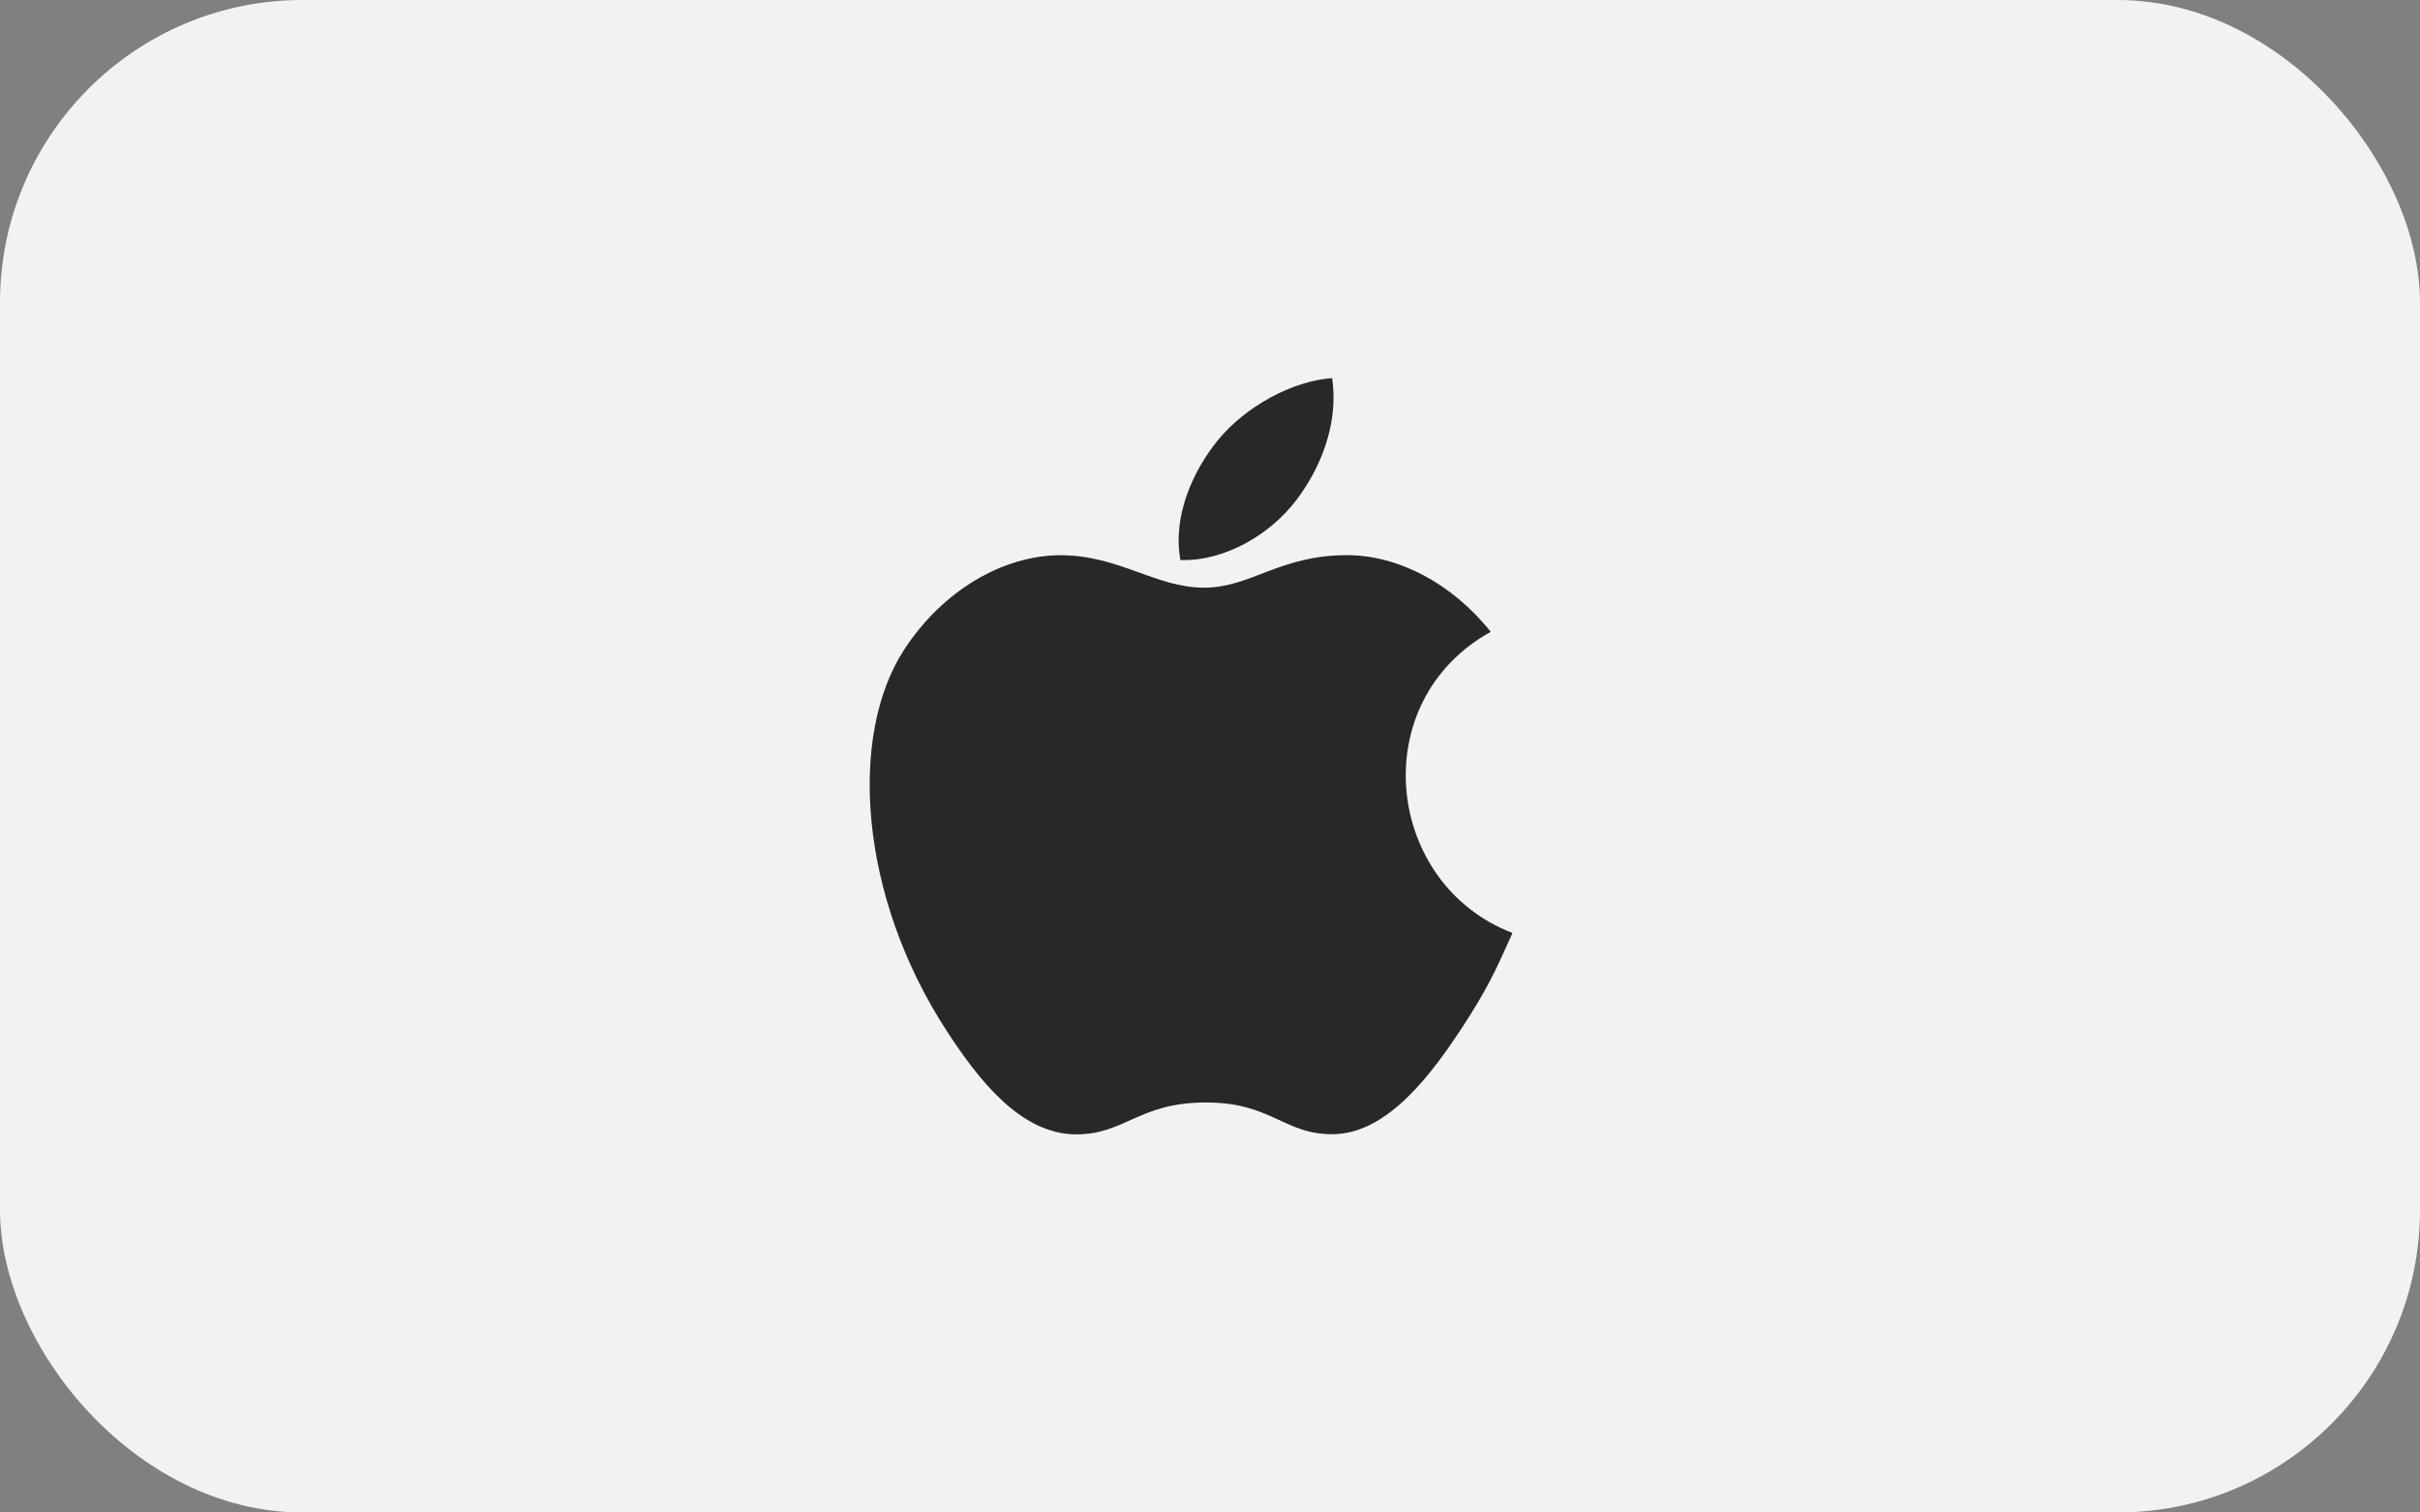 <svg width="64" height="40" viewBox="0 0 64 40" fill="none" xmlns="http://www.w3.org/2000/svg">
<rect x="0" y="0" width="64" height="40" fill="#808080" stroke="none"/>
<rect width="64" height="40" rx="8" fill="#F2F2F2"/>
<path d="M40 24.674C39.536 25.715 39.313 26.18 38.717 27.099C37.882 28.383 36.704 29.986 35.249 29.996C33.954 30.008 33.619 29.142 31.86 29.157C30.103 29.166 29.737 30.013 28.44 30C26.983 29.986 25.869 28.543 25.034 27.26C22.699 23.665 22.452 19.45 23.895 17.208C24.917 15.618 26.531 14.684 28.048 14.684C29.594 14.684 30.565 15.542 31.842 15.542C33.082 15.542 33.836 14.682 35.624 14.682C36.974 14.682 38.402 15.426 39.424 16.71C36.084 18.561 36.627 23.383 40 24.674ZM34.266 13.247C34.916 12.403 35.41 11.213 35.23 10C34.17 10.073 32.931 10.758 32.206 11.644C31.549 12.452 31.005 13.652 31.217 14.811C32.374 14.849 33.572 14.151 34.266 13.247Z" fill="#282828"/>
</svg>
